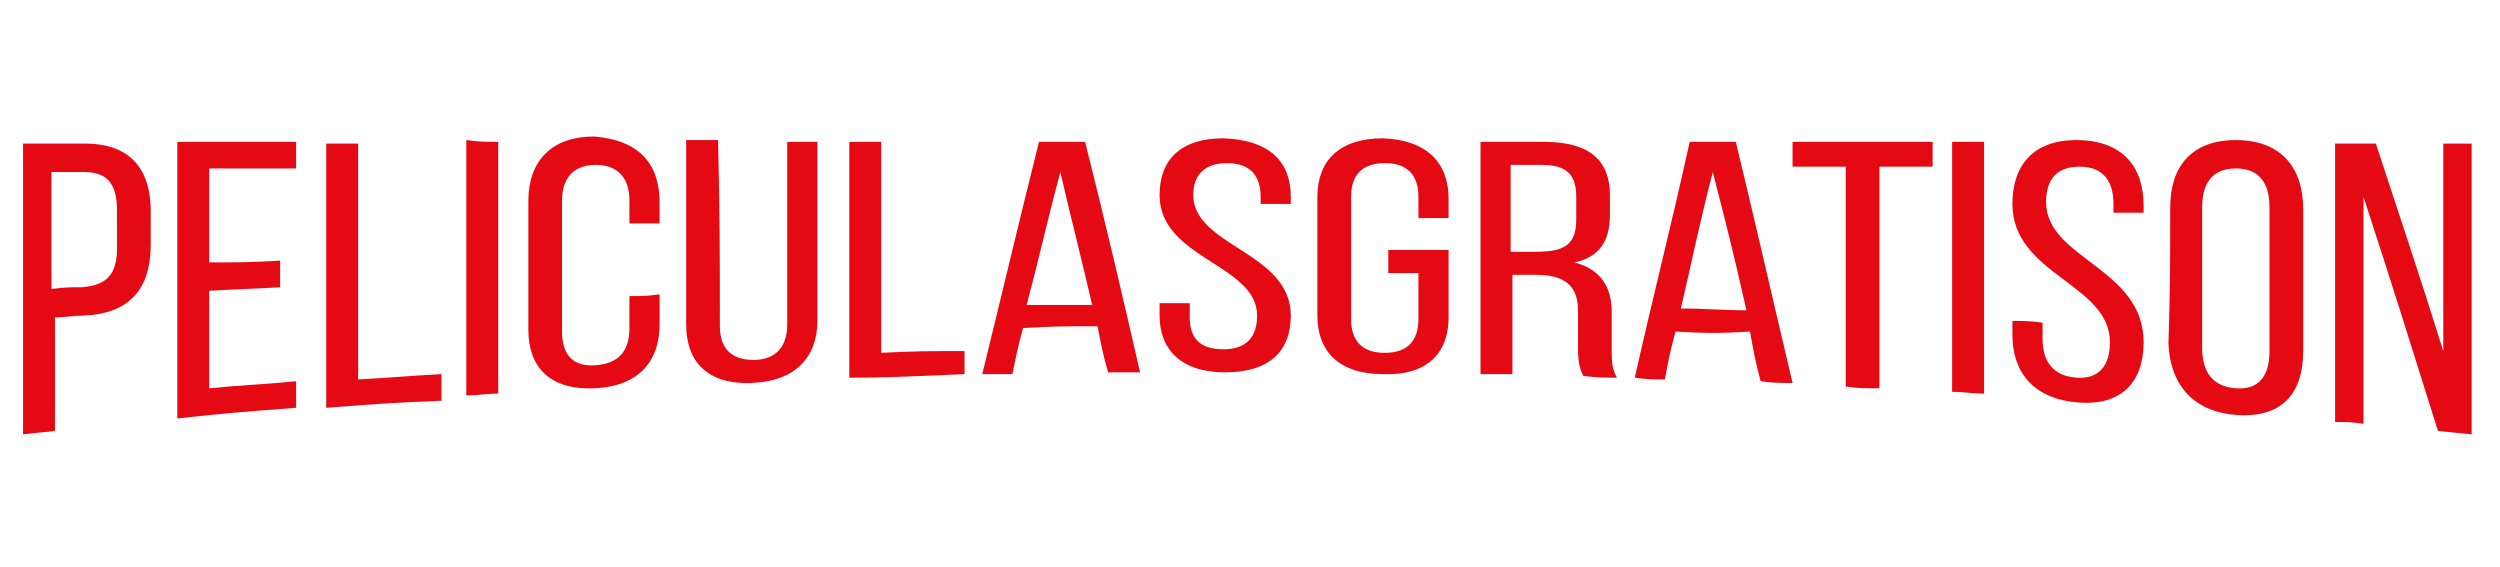 <?xml version="1.0" encoding="utf-8"?>
<!-- Generator: Adobe Illustrator 22.1.0, SVG Export Plug-In . SVG Version: 6.00 Build 0)  -->
<svg version="1.1" id="Capa_1" xmlns="http://www.w3.org/2000/svg" xmlns:xlink="http://www.w3.org/1999/xlink" x="0px" y="0px"
	 viewBox="0 0 141 32" style="enable-background:new 0 0 141 32;" xml:space="preserve">
<style type="text/css">
	.st0{display:none;}
	.st1{display:inline;}
	.st2{fill:#E40913;}
</style>
<g>
	<g class="st0">
		<g class="st1">
			<g>
				<path class="st2" d="M31,13.6c0.8-5,1.2-7.5,2-12.3c1.6,0,2.4,0,4,0c0,6.6,0,10,0,16.6c-1.1,0.1-1.6,0.2-2.7,0.4
					c0-4.9,0-7.2,0-12.1c-0.8,4.9-1.2,7.4-2,12.4c-1.1,0.1-1.6,0.3-2.7,0.4c-1-4.8-1.4-7.3-2.3-12.2c0,5.1,0,7.6,0,12.6
					c-1,0.1-1.5,0.3-2.5,0.4c0-7.3,0-10.9,0-18.3c1.6,0,2.4,0,4,0C29.8,6.3,30.2,8.8,31,13.6z"/>
				<path class="st2" d="M42.7,8.1C44.3,8,45,8,46.6,8c0,0.9,0,1.3,0,2.2c-1.6,0.1-2.3,0.1-3.9,0.2c0,1.8,0,2.8,0,4.7
					c2-0.1,3-0.3,4.9-0.4c0,0.9,0,1.3,0,2.2c-3.1,0.4-4.6,0.4-7.8,0.8c0-6.6,0-9.9,0-16.4c3.1,0,4.7,0,7.8,0c0,0.9,0,1.3,0,2.2
					c-2,0-3,0-4.9,0.1C42.7,5.3,42.7,6.2,42.7,8.1z"/>
				<path class="st2" d="M54.5,8.1c1.6,0,2.4,0,4-0.1c0,1.9,0,2.8,0,4.8c0,2.5-1.5,3.9-4.3,4c-2.8,0.1-4.3-1.2-4.3-3.6
					c0-3.2,0-4.9,0-8.1c0-2.5,1.5-3.9,4.3-3.9s4.3,1.3,4.3,3.8c0,0.6,0,0.9,0,1.5c-1.1,0-1.7,0-2.8,0c0-0.7,0-0.9,0-1.7
					c0-1.1-0.6-1.5-1.5-1.5s-1.5,0.4-1.5,1.5c0,3.3,0,5,0,8.4c0,1.1,0.6,1.5,1.5,1.4c0.9,0,1.5-0.5,1.5-1.5c0-1.1,0-1.7,0-2.7
					c-0.5,0-0.8,0-1.3,0C54.5,9.4,54.5,9,54.5,8.1z"/>
				<path class="st2" d="M70.4,16.1c-1.2,0-1.8,0-2.9,0c-0.2-1.1-0.3-1.7-0.5-2.6c-1.4,0-2.1,0-3.5,0c-0.2,1.1-0.3,1.7-0.5,2.7
					c-1.1,0-1.6,0-2.7,0.1c1.2-6.1,1.8-9.1,2.9-15c1.7,0,2.5,0,4.2,0C68.6,7.2,69.2,10.2,70.4,16.1z M63.8,11.5c1.1,0,1.7,0,2.8,0
					C66.1,8.4,65.8,7,65.3,4C64.6,6.9,64.4,8.5,63.8,11.5z"/>
				<path class="st2" d="M81,5c0,0.8,0,1.2,0,2c0,2.4-1.4,3.7-4.3,3.6c-0.6,0-0.8,0-1.3,0c0,2.2,0,3.4,0,5.6c-1.2,0-1.8,0-2.8,0
					c0-5.9,0-8.9,0-14.9c1.7,0,2.5,0,4.3,0C79.6,1.3,81,2.6,81,5z M75.4,3.4c0,2.1,0,3,0,5c0.6,0,0.8,0,1.3,0c0.9,0,1.4-0.3,1.4-1.4
					c0-0.8,0-1.3,0-2.2c0-1.1-0.5-1.4-1.4-1.4C76.2,3.4,75.9,3.4,75.4,3.4z"/>
				<path class="st2" d="M86,7.6c1.6,0,2.3,0,3.9,0.1c0,0.9,0,1.3,0,2.2c-1.6,0-2.3-0.1-3.9-0.1c0,1.8,0,2.7,0,4.5
					c2,0.1,3,0.1,4.9,0.3c0,0.9,0,1.3,0,2.2c-3.2-0.2-4.7-0.3-7.8-0.4c0-6,0-9.1,0-15c3.2,0,4.7,0,7.8,0c0,0.9,0,1.3,0,2.2
					c-2,0-3,0-4.9,0C86,5.2,86,6,86,7.6z"/>
				<path class="st2" d="M93.5,1.3c1.2,0,1.8,0,2.8,0c0,5.5,0,8.2,0,13.6c1.9,0.1,2.8,0.2,4.8,0.4c0,1,0,1.4,0,2.3
					c-3-0.4-4.6-0.4-7.6-0.7C93.5,10.7,93.5,7.6,93.5,1.3z"/>
				<path class="st2" d="M103.1,1.3c1.2,0,1.8,0,2.8,0c0,6.7,0,10,0,16.8c-1.2-0.1-1.8-0.3-2.8-0.4C103.1,11.2,103.1,7.9,103.1,1.3z
					"/>
				<path class="st2" d="M112.7,1.1c2.8,0,4.3,1.7,4.3,4.6c0,0.3,0,0.3,0,0.6c-1.1,0-1.6-0.1-2.7-0.1c0-0.3,0-0.4,0-0.8
					c0-1.3-0.5-1.8-1.4-1.8s-1.4,0.5-1.4,1.8c0,3.7,5.6,4.7,5.6,9.9c0,2.9-1.4,4.3-4.3,4c-2.8-0.4-4.3-2.1-4.3-4.9
					c0-0.4,0-0.7,0-1.1c1.1,0.1,1.6,0.1,2.7,0.3c0,0.5,0,0.8,0,1.3c0,1.3,0.6,1.8,1.5,1.8c0.9,0.1,1.5-0.2,1.5-1.5
					c0-3.7-5.6-4.8-5.6-9.7C108.4,2.7,109.9,1.1,112.7,1.1z"/>
			</g>
		</g>
	</g>
</g>
<g>
	<g>
		<path class="st2" d="M4.8,8.1c2.6,0,3.7,1.5,3.7,3.8c0,0.8,0,1.1,0,1.9c0,2.5-1.2,3.9-3.8,4c-0.6,0-1,0.1-1.6,0.1
			c0,2.6,0,3.8,0,6.4c-0.7,0.1-1.1,0.1-1.8,0.2c0-6.6,0-9.8,0-16.4C2.6,8.1,3.3,8.1,4.8,8.1z M4.6,16.2c1.4-0.1,2-0.7,2-2.2
			c0-0.8,0-1.3,0-2.1c0-1.5-0.5-2.2-1.9-2.2c-0.7,0-1.1,0-1.8,0c0,2.6,0,3.9,0,6.6C3.7,16.2,4,16.2,4.6,16.2z"/>
		<path class="st2" d="M15.8,14.7c0,0.6,0,0.9,0,1.5c-1.6,0.1-2.4,0.1-4,0.2c0,2.2,0,3.3,0,5.5c2-0.2,2.9-0.2,4.9-0.4
			c0,0.6,0,0.9,0,1.5c-2.7,0.2-4,0.3-6.7,0.6c0-6.2,0-9.4,0-15.6c2.7,0,4,0,6.7,0c0,0.6,0,0.9,0,1.5c-2,0-3,0-4.9,0
			c0,2.1,0,3.2,0,5.3C13.4,14.8,14.2,14.8,15.8,14.7z"/>
		<path class="st2" d="M18.4,23c0-6,0-8.9,0-14.9c0.7,0,1.1,0,1.8,0c0,5.3,0,8,0,13.3c1.9-0.1,2.8-0.2,4.7-0.3c0,0.6,0,0.9,0,1.5
			C22.3,22.7,21,22.8,18.4,23z"/>
		<path class="st2" d="M28.1,8c0,5.7,0,8.5,0,14.2c-0.7,0-1.1,0.1-1.8,0.1c0-5.7,0-8.6,0-14.4C27,8,27.4,8,28.1,8z"/>
		<path class="st2" d="M37.2,11.4c0,0.5,0,0.7,0,1.2c-0.7,0-1,0-1.7,0c0-0.5,0-0.8,0-1.3c0-1.2-0.6-2-1.9-2c-1.3,0-1.9,0.8-1.9,2
			c0,3,0,4.4,0,7.4c0,1.3,0.6,2,1.9,1.9c1.3-0.1,1.9-0.8,1.9-2.1c0-0.7,0-1.1,0-1.8c0.7,0,1,0,1.7-0.1c0,0.7,0,1,0,1.7
			c0,2.1-1.2,3.5-3.7,3.6c-2.5,0.1-3.7-1.2-3.7-3.3c0-2.9,0-4.4,0-7.3c0-2.1,1.2-3.6,3.7-3.6C36.1,7.9,37.2,9.3,37.2,11.4z"/>
		<path class="st2" d="M40.6,18.4c0,1.2,0.6,1.9,1.9,1.9c1.3,0,1.9-0.8,1.9-2c0-4.1,0-6.2,0-10.3c0.7,0,1,0,1.7,0
			c0,4.1,0,6.1,0,10.1c0,2-1.2,3.4-3.7,3.5c-2.5,0.1-3.7-1.2-3.7-3.3c0-4.1,0-6.2,0-10.4c0.7,0,1.1,0,1.8,0
			C40.6,12.2,40.6,14.3,40.6,18.4z"/>
		<path class="st2" d="M47.9,21.3c0-5.3,0-8,0-13.3c0.7,0,1.1,0,1.8,0c0,4.8,0,7.1,0,11.9c1.9-0.1,2.8-0.1,4.7-0.1
			c0,0.5,0,0.8,0,1.3C51.8,21.2,50.5,21.3,47.9,21.3z"/>
		<path class="st2" d="M57.7,18.5c-0.3,1.1-0.4,1.6-0.6,2.6c-0.7,0-1,0-1.7,0c1.3-5.3,1.9-7.9,3.2-13.1c1.1,0,1.6,0,2.6,0
			c1.3,5.2,1.9,7.8,3.1,13c-0.7,0-1.1,0-1.8,0c-0.3-1-0.4-1.6-0.6-2.6C60.2,18.4,59.4,18.4,57.7,18.5z M57.9,17.2c1.5,0,2.2,0,3.7,0
			c-0.7-3-1.1-4.5-1.8-7.5C59,12.7,58.7,14.2,57.9,17.2z"/>
		<path class="st2" d="M72.8,11.1c0,0.1,0,0.2,0,0.4c-0.7,0-1,0-1.7,0c0-0.2,0-0.3,0-0.4c0-1.2-0.6-1.9-1.9-1.9
			c-1.3,0-1.9,0.7-1.9,1.8c0,2.9,5.5,3.2,5.5,6.8c0,2-1.2,3.2-3.7,3.2s-3.7-1.3-3.7-3.2c0-0.3,0-0.4,0-0.7c0.7,0,1,0,1.7,0
			c0,0.3,0,0.5,0,0.8c0,1.2,0.6,1.8,1.9,1.8c1.3,0,1.9-0.7,1.9-1.9c0-2.9-5.5-3.2-5.5-6.8c0-2,1.2-3.2,3.6-3.2
			C71.7,7.9,72.8,9.2,72.8,11.1z"/>
		<path class="st2" d="M81.7,11.2c0,0.4,0,0.7,0,1.1c-0.7,0-1,0-1.7,0c0-0.5,0-0.7,0-1.2c0-1.2-0.6-1.9-1.9-1.9
			c-1.3,0-1.9,0.7-1.9,1.9c0,2.7,0,4.1,0,6.9c0,1.2,0.6,1.9,1.9,1.9c1.3,0,1.9-0.7,1.9-1.9c0-1,0-1.6,0-2.6c-0.7,0-1,0-1.7,0
			c0-0.5,0-0.8,0-1.3c1.4,0,2.1,0,3.4,0c0,1.5,0,2.3,0,3.8c0,2-1.2,3.3-3.7,3.2c-2.5,0-3.7-1.3-3.7-3.3c0-2.7,0-4,0-6.7
			c0-2,1.2-3.3,3.7-3.3C80.5,7.9,81.7,9.2,81.7,11.2z"/>
		<path class="st2" d="M87.1,8c2.6,0,3.7,1.1,3.7,3c0,0.4,0,0.6,0,1.1c0,1.5-0.6,2.4-2,2.7c1.5,0.4,2.1,1.4,2.1,2.8
			c0,0.8,0,1.2,0,2.1c0,0.6,0,1.1,0.3,1.6c-0.7,0-1.1,0-1.9-0.1c-0.2-0.4-0.3-0.7-0.3-1.6c0-0.8,0-1.2,0-2.1c0-1.5-0.9-2-2.4-2
			c-0.5,0-0.8,0-1.3,0c0,2.2,0,3.4,0,5.6c-0.7,0-1.1,0-1.8,0c0-5.2,0-7.8,0-13.1C84.9,8,85.6,8,87.1,8z M86.6,14.2
			c1.5,0,2.3-0.3,2.3-1.8c0-0.5,0-0.8,0-1.3c0-1.2-0.5-1.8-1.9-1.8c-0.7,0-1.1,0-1.8,0c0,1.9,0,2.9,0,4.9
			C85.8,14.2,86.1,14.2,86.6,14.2z"/>
		<path class="st2" d="M94.5,18.7c-0.3,1.1-0.4,1.6-0.6,2.7c-0.7,0-1,0-1.7-0.1c1.2-5.3,1.9-7.9,3.1-13.3c1.1,0,1.6,0,2.6,0
			c1.3,5.4,1.9,8.1,3.2,13.6c-0.7,0-1.1,0-1.8-0.1c-0.3-1.1-0.4-1.7-0.6-2.8C97,18.8,96.2,18.8,94.5,18.7z M94.8,17.4
			c1.5,0,2.2,0.1,3.7,0.1c-0.7-3.1-1.1-4.7-1.9-7.8C95.8,12.8,95.5,14.4,94.8,17.4z"/>
		<path class="st2" d="M104.1,21.8c0-5,0-7.4,0-12.4c-1.2,0-1.8,0-3,0c0-0.6,0-0.8,0-1.4c3.1,0,4.7,0,7.9,0c0,0.6,0,0.9,0,1.4
			c-1.2,0-1.8,0-3,0c0,5,0,7.5,0,12.5C105.1,21.9,104.8,21.9,104.1,21.8z"/>
		<path class="st2" d="M111.9,8c0,5.7,0,8.5,0,14.2c-0.7,0-1.1-0.1-1.8-0.1c0-5.6,0-8.5,0-14.1C110.8,8,111.2,8,111.9,8z"/>
		<path class="st2" d="M120.9,11.6c0,0.2,0,0.2,0,0.4c-0.7,0-1,0-1.7,0c0-0.2,0-0.3,0-0.5c0-1.3-0.6-2.1-1.9-2.1s-1.9,0.7-1.9,2
			c0,3.2,5.5,3.7,5.5,7.9c0,2.2-1.2,3.6-3.7,3.4c-2.5-0.2-3.7-1.7-3.7-3.8c0-0.3,0-0.5,0-0.8c0.7,0,1,0,1.7,0.1c0,0.4,0,0.5,0,0.9
			c0,1.3,0.6,2.1,1.9,2.2c1.3,0.1,1.9-0.7,1.9-2c0-3.3-5.5-3.8-5.5-7.8c0-2.2,1.2-3.6,3.6-3.6C119.7,7.9,120.9,9.4,120.9,11.6z"/>
		<path class="st2" d="M122.4,11.7c0-2.3,1.2-3.8,3.7-3.8c2.5,0,3.8,1.5,3.8,3.9c0,3.2,0,4.8,0,8c0,2.4-1.2,3.8-3.8,3.6
			c-2.5-0.2-3.7-1.8-3.8-4C122.4,16.3,122.4,14.7,122.4,11.7z M124.2,19.6c0,1.4,0.6,2.2,1.9,2.3c1.3,0.1,1.9-0.7,1.9-2.1
			c0-3.2,0-4.9,0-8.1c0-1.4-0.6-2.2-1.9-2.2c-1.3,0-1.9,0.8-1.9,2.2C124.2,14.8,124.2,16.4,124.2,19.6z"/>
		<path class="st2" d="M133.3,23.9c-0.7-0.1-1-0.1-1.6-0.1c0-6.3,0-9.4,0-15.7c0.9,0,1.4,0,2.3,0c1.5,4.6,2.3,6.9,3.8,11.7
			c0-4.7,0-7,0-11.7c0.6,0,1,0,1.6,0c0,6.6,0,9.8,0,16.4c-0.8-0.1-1.1-0.1-1.9-0.2c-1.7-5.4-2.5-8-4.2-13.2
			C133.3,16.2,133.3,18.8,133.3,23.9z"/>
	</g>
</g>
</svg>
